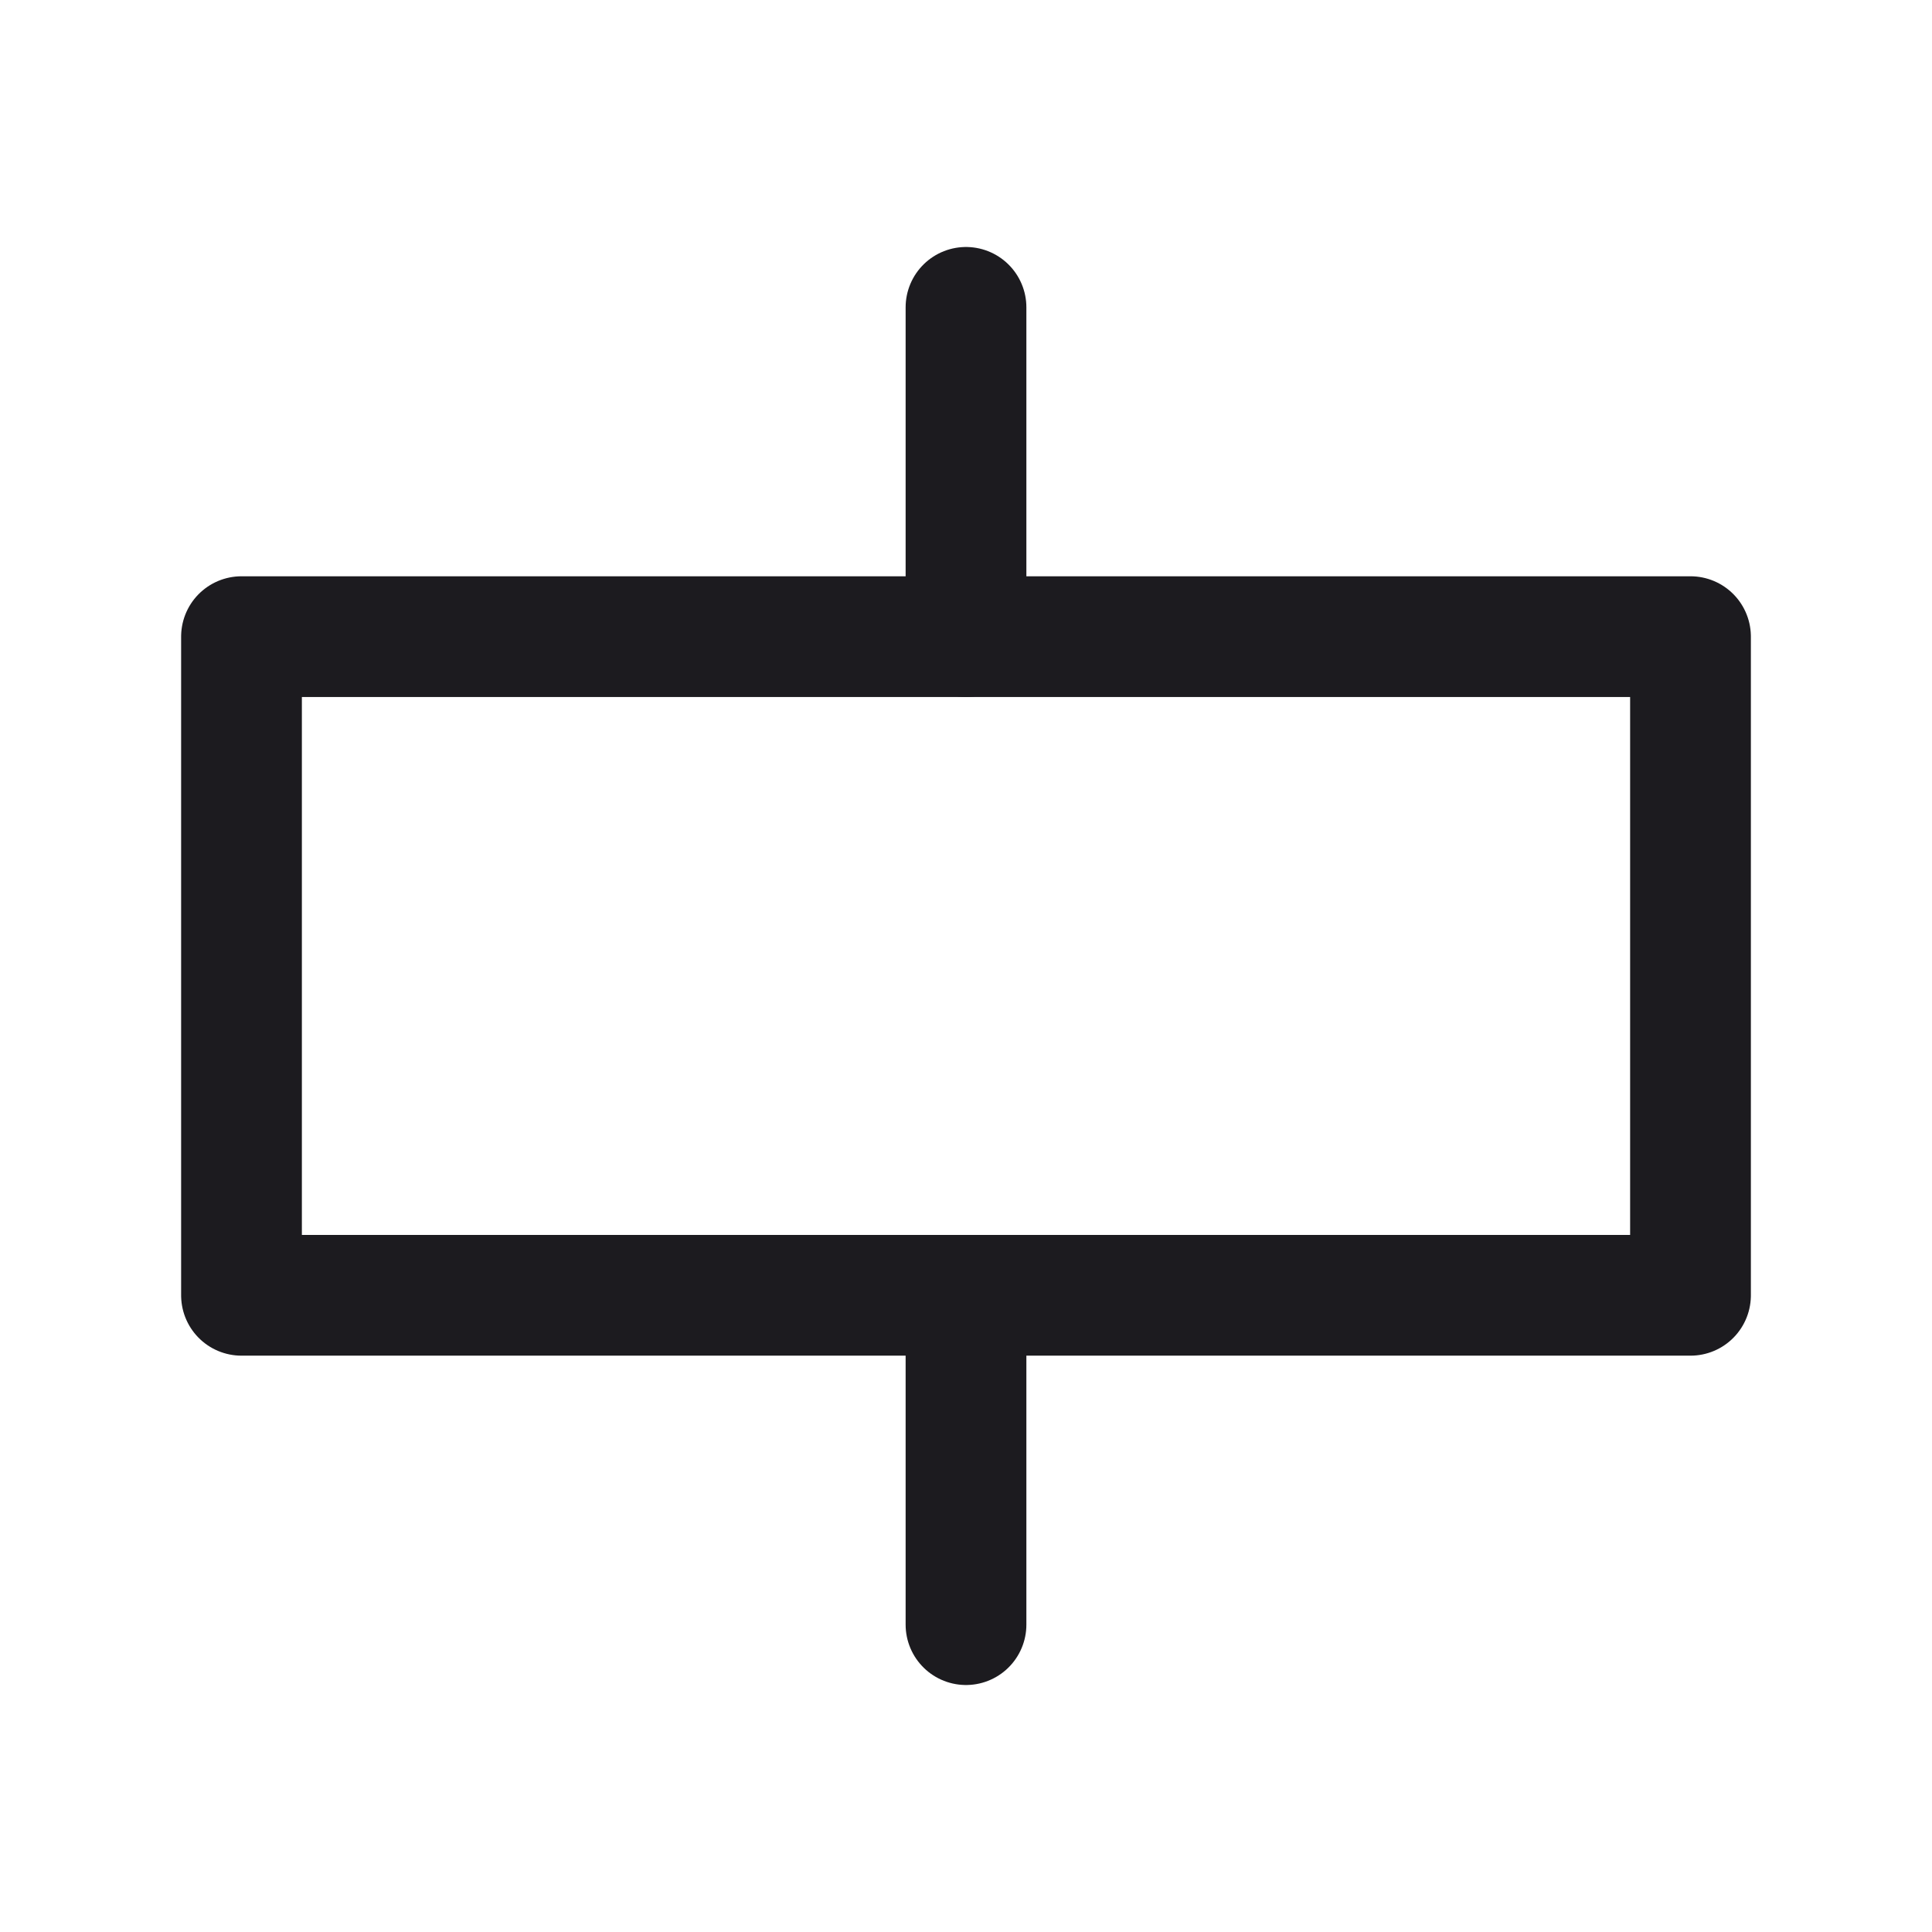<svg width="32" height="32" viewBox="0 0 32 32" fill="none" xmlns="http://www.w3.org/2000/svg">
<path d="M16 5.091V10.545" stroke="#1C1B1F" stroke-width="2" stroke-linecap="round" stroke-linejoin="round"/>
<path d="M16 21.454V26.909" stroke="#1C1B1F" stroke-width="2" stroke-linecap="round" stroke-linejoin="round"/>
<rect x="4" y="21.454" width="10.909" height="24" transform="rotate(-90 4 21.454)" stroke="#1C1B1F" stroke-width="2" stroke-linejoin="round"/>
</svg>
